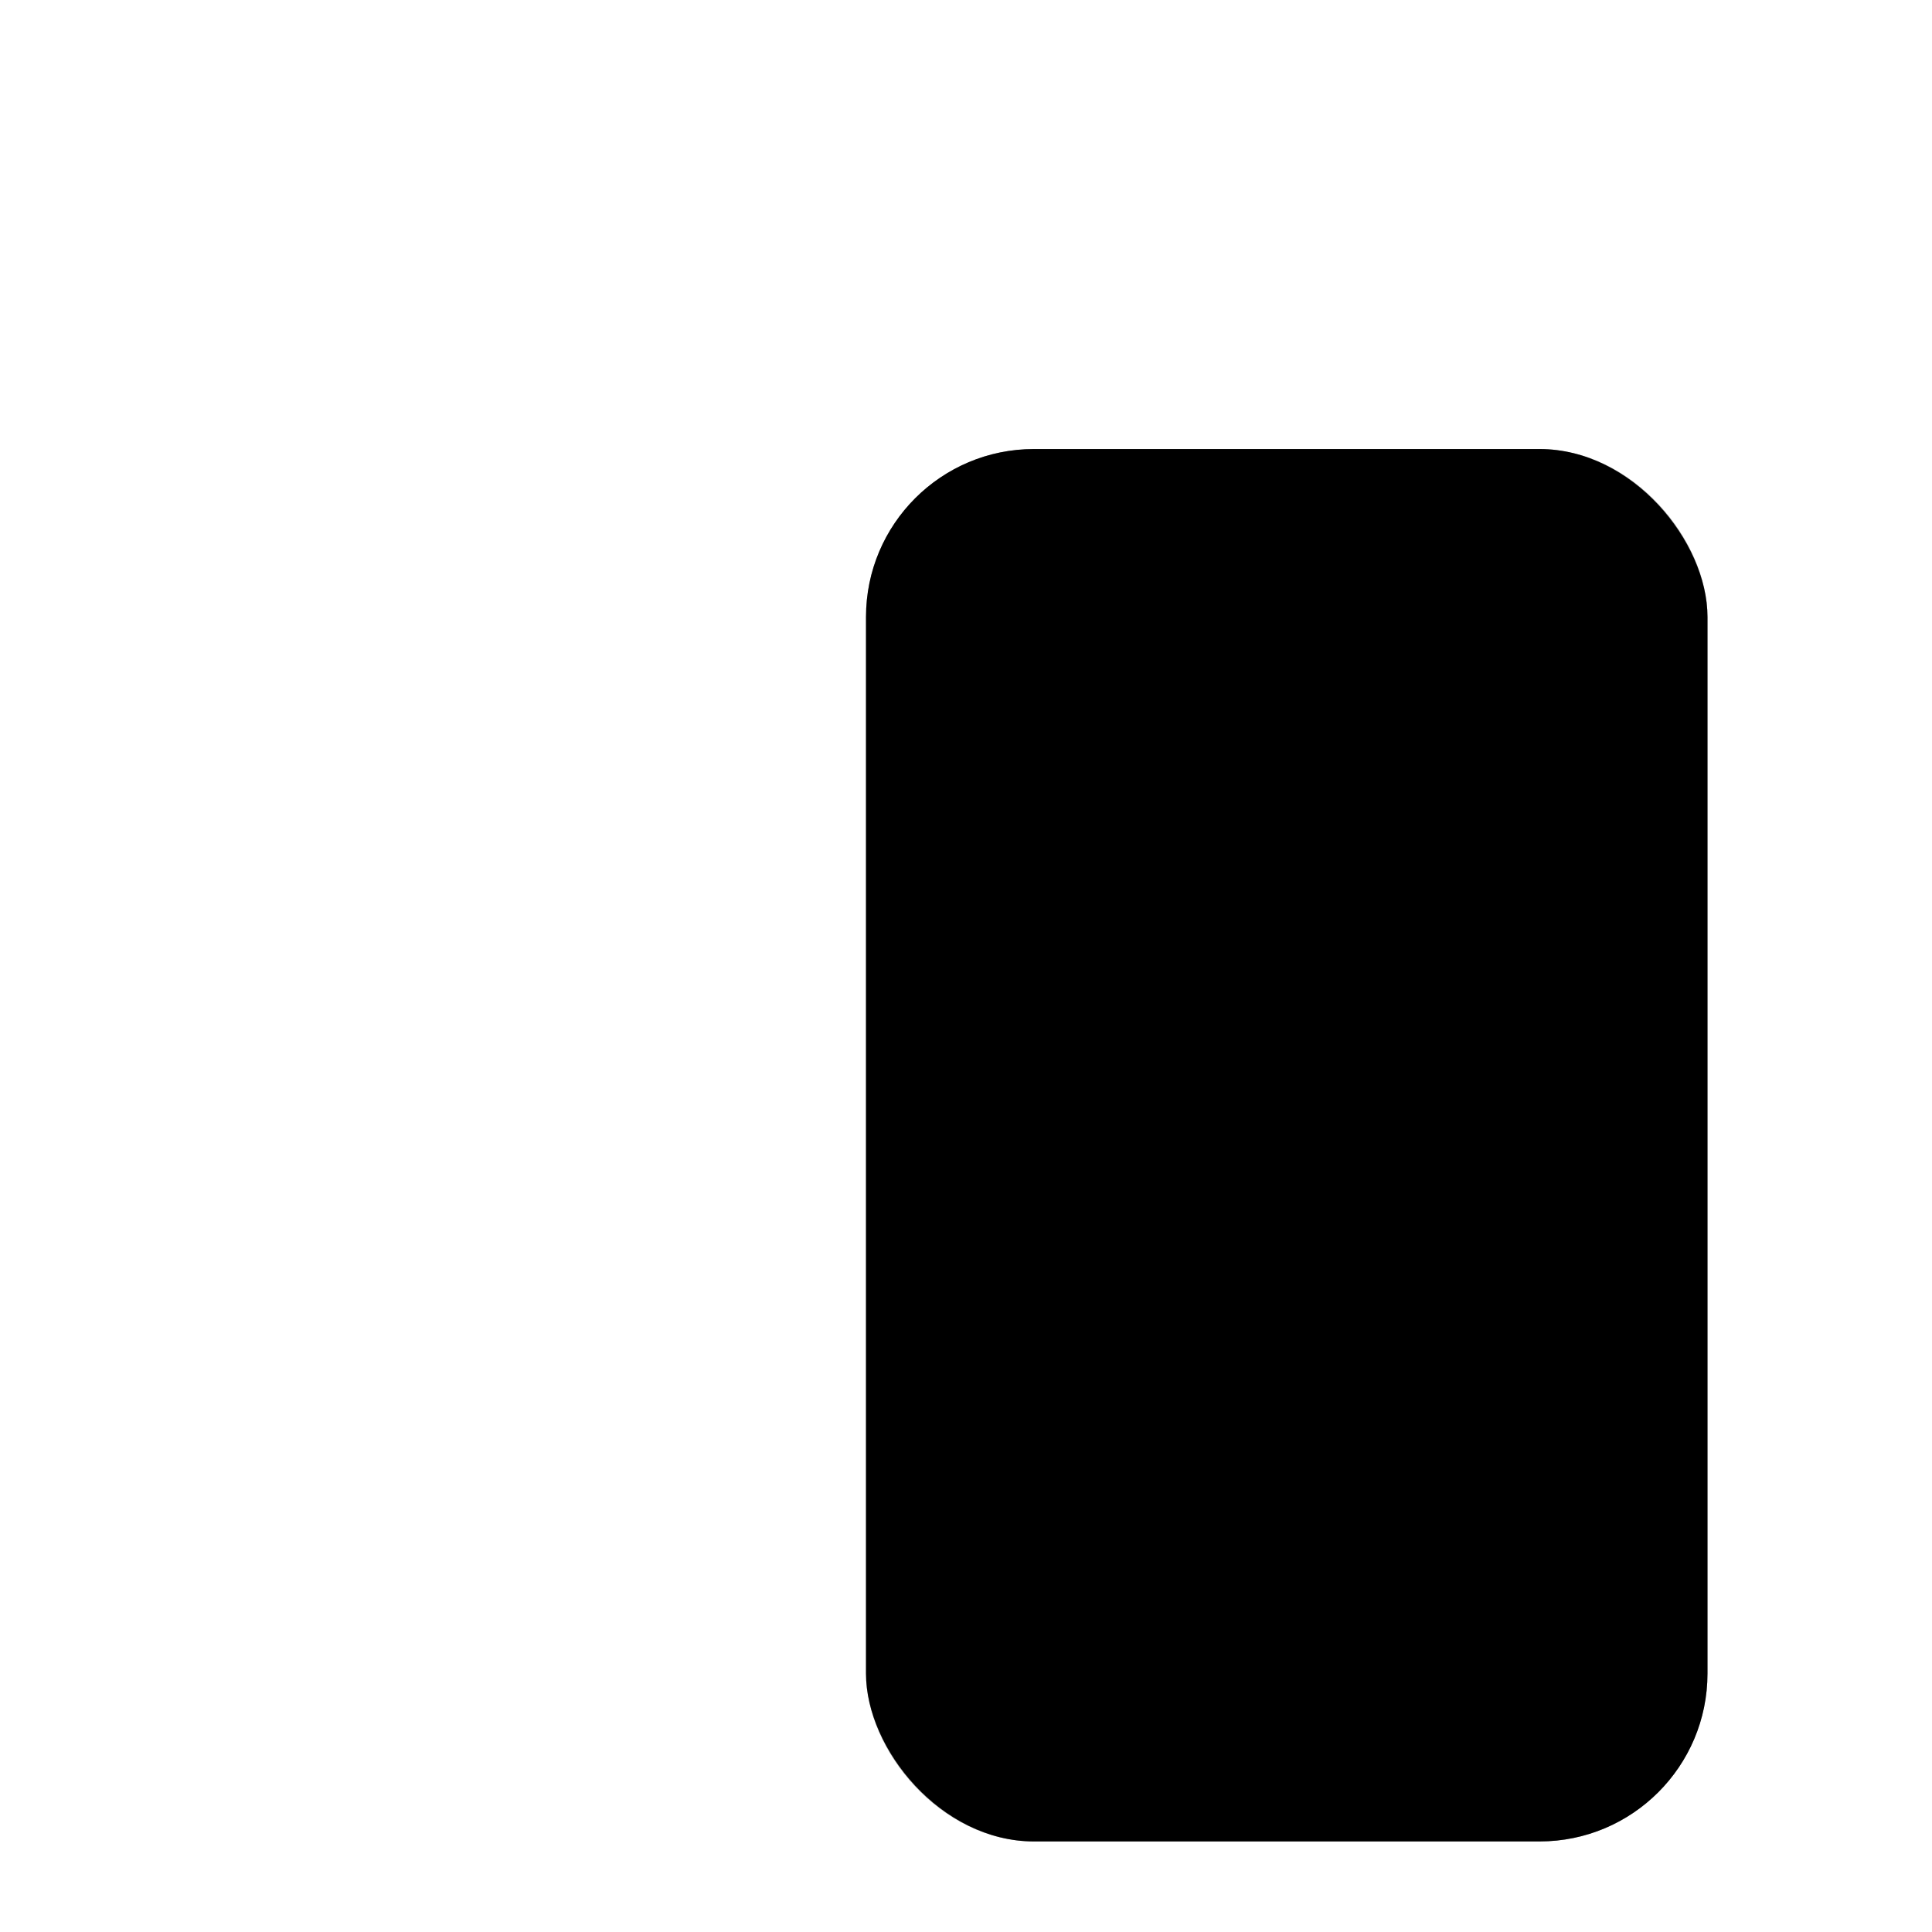 <svg width="1024" height="1024" viewBox="0 0 1024 1024" fill="none" xmlns="http://www.w3.org/2000/svg">
<rect x="459" y="238" width="446" height="738" rx="89" fill="#D9D9D9" fill-opacity="0.4" style="fill:#D9D9D9;fill:color(display-p3 0.851 0.851 0.851);fill-opacity:0.4;"/>
<rect x="469" y="248" width="426" height="718" rx="79" stroke="black" stroke-opacity="0.4" style="stroke:black;stroke-opacity:0.4;" stroke-width="20"/>
</svg>
